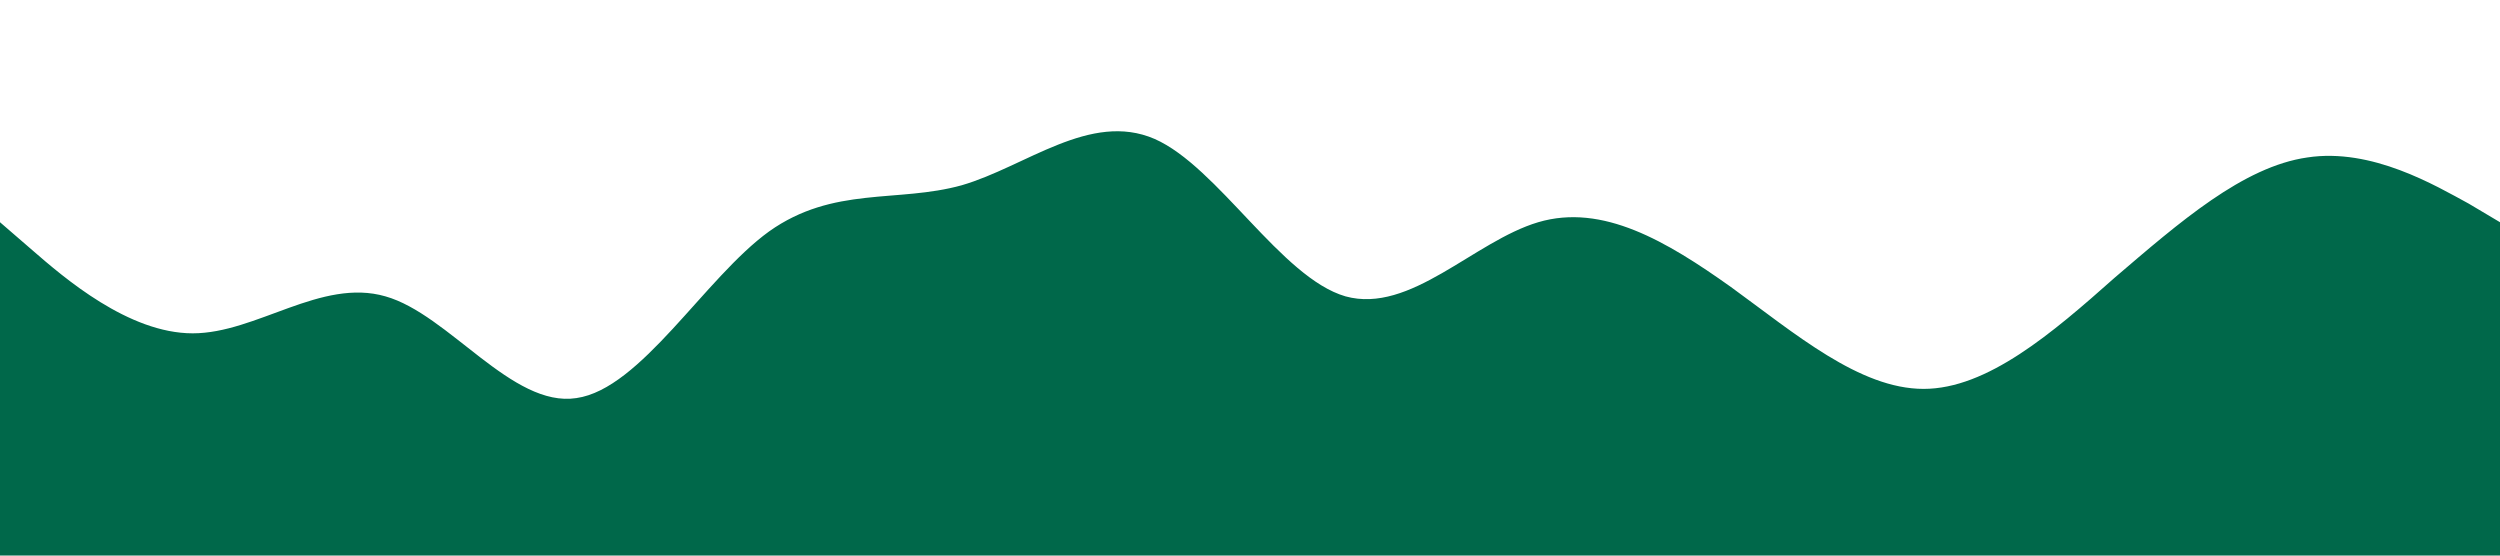 <?xml version="1.0" standalone="no"?><svg xmlns="http://www.w3.org/2000/svg" viewBox="0 0 1440 320"><path fill="#00684A" fill-opacity="5" d="M0,128L18.5,144C36.9,160,74,192,111,192C147.7,192,185,160,222,170.7C258.5,181,295,235,332,229.3C369.2,224,406,160,443,133.3C480,107,517,117,554,106.7C590.8,96,628,64,665,80C701.5,96,738,160,775,170.7C812.3,181,849,139,886,128C923.1,117,960,139,997,165.3C1033.8,192,1071,224,1108,224C1144.6,224,1182,192,1218,160C1255.4,128,1292,96,1329,90.7C1366.2,85,1403,107,1422,117.3L1440,128L1440,320L1421.5,320C1403.1,320,1366,320,1329,320C1292.3,320,1255,320,1218,320C1181.5,320,1145,320,1108,320C1070.8,320,1034,320,997,320C960,320,923,320,886,320C849.2,320,812,320,775,320C738.5,320,702,320,665,320C627.7,320,591,320,554,320C516.9,320,480,320,443,320C406.2,320,369,320,332,320C295.4,320,258,320,222,320C184.6,320,148,320,111,320C73.8,320,37,320,18,320L0,320Z"></path></svg>